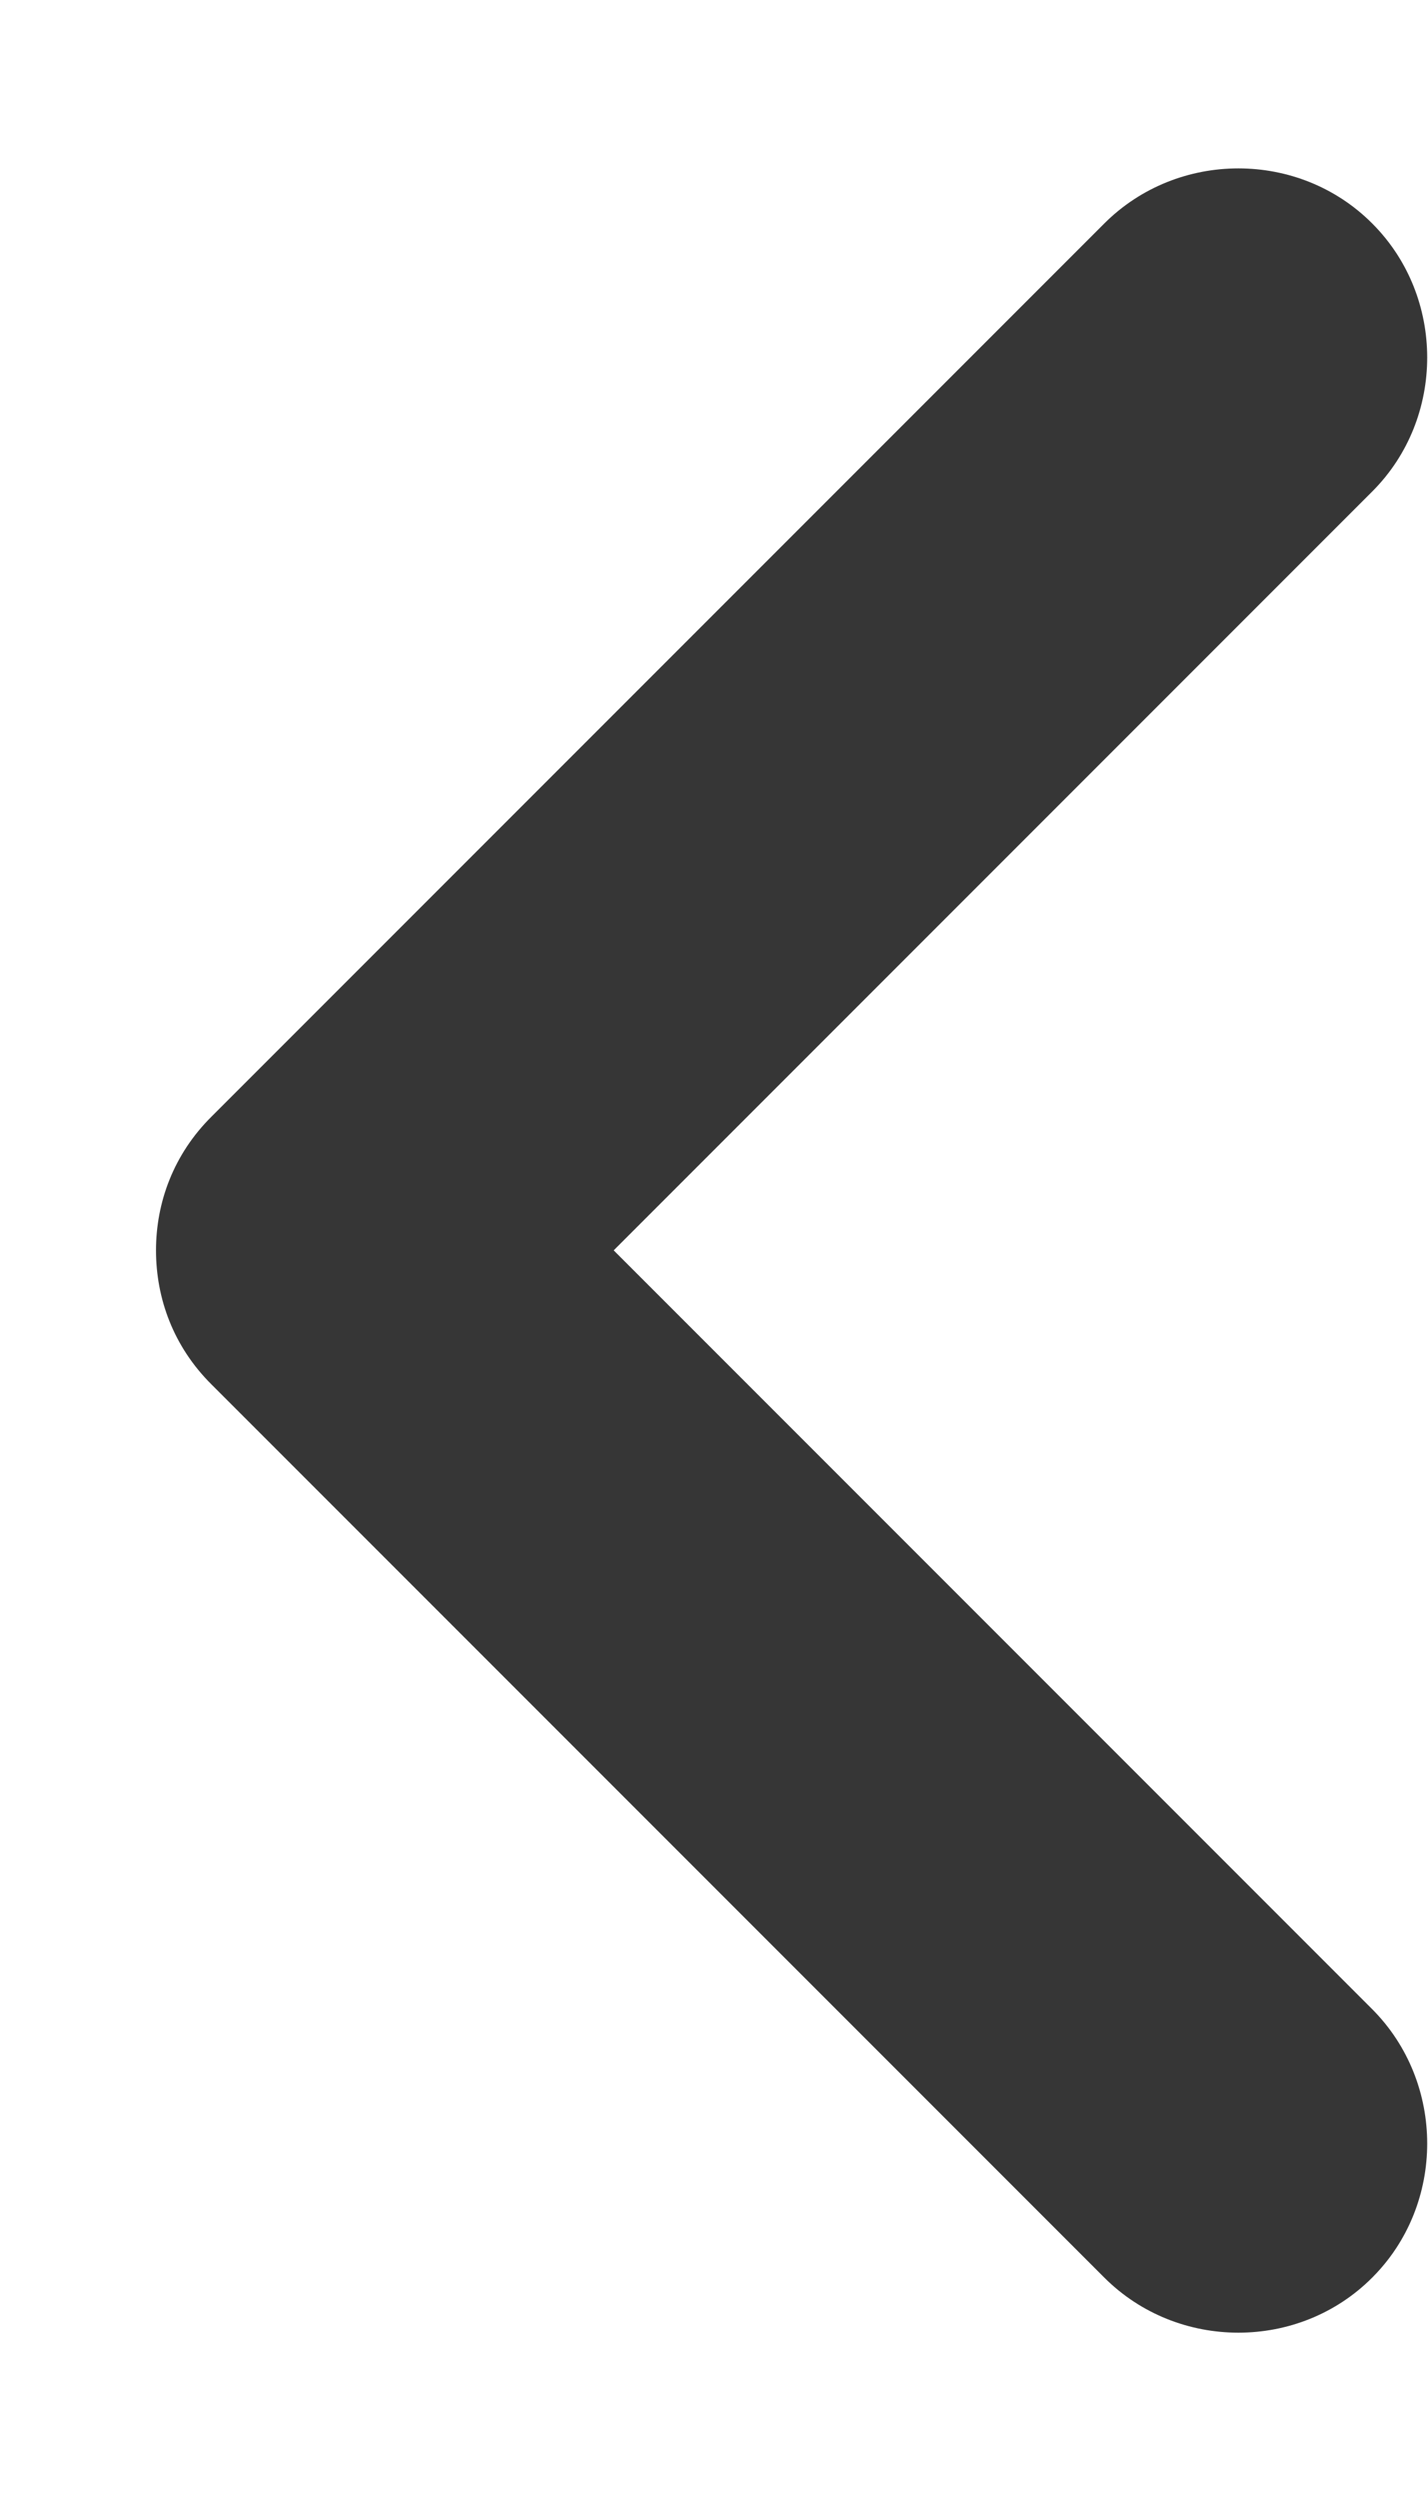 <svg width="4" height="7" viewBox="0 0 4 7" fill="none" xmlns="http://www.w3.org/2000/svg">
<path d="M0.437 3.501C0.437 3.636 0.486 3.771 0.593 3.877L3.093 6.377C3.299 6.583 3.639 6.583 3.844 6.377C4.049 6.172 4.049 5.832 3.844 5.626L1.719 3.501L3.844 1.376C4.049 1.171 4.049 0.831 3.844 0.626C3.639 0.42 3.299 0.42 3.093 0.626L0.593 3.126C0.486 3.232 0.437 3.367 0.437 3.501Z" fill="#363636"/>
</svg>
